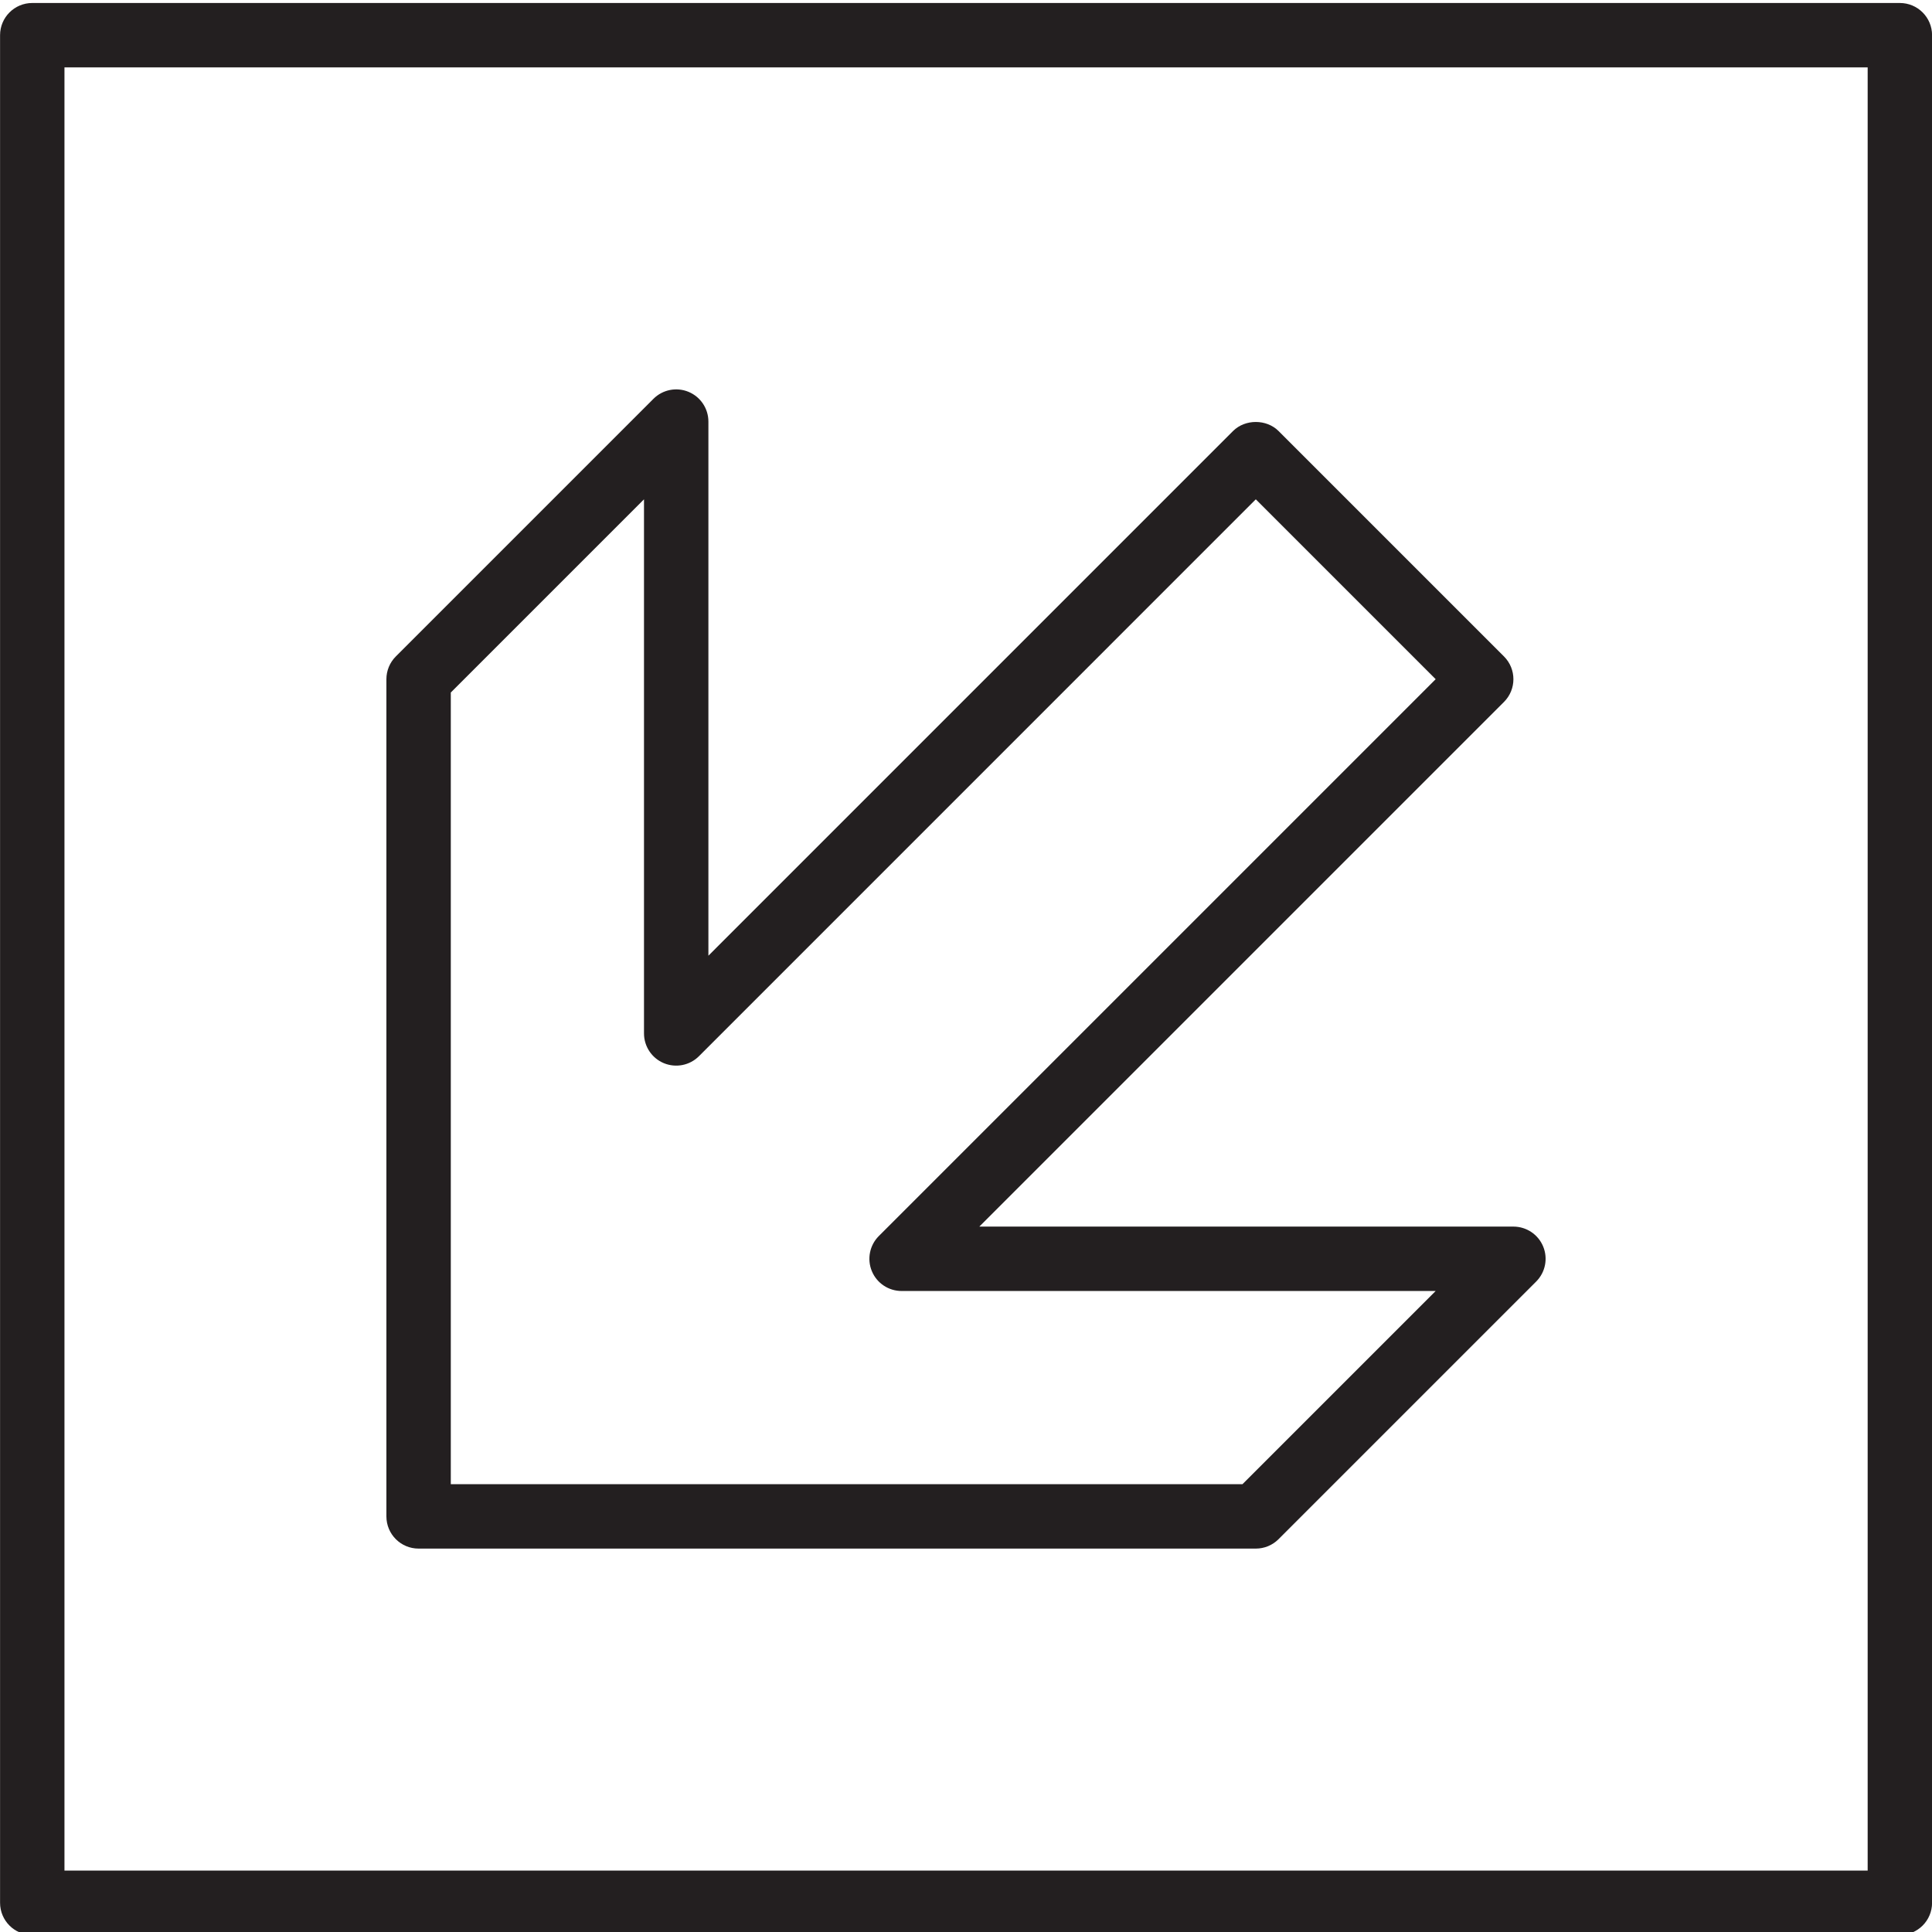 <?xml version="1.0" encoding="utf-8"?>
<!-- Generator: Adobe Illustrator 17.0.0, SVG Export Plug-In . SVG Version: 6.00 Build 0)  -->
<!DOCTYPE svg PUBLIC "-//W3C//DTD SVG 1.1//EN" "http://www.w3.org/Graphics/SVG/1.1/DTD/svg11.dtd">
<svg version="1.1" id="Layer_1" xmlns="http://www.w3.org/2000/svg" xmlns:xlink="http://www.w3.org/1999/xlink" x="0px" y="0px"
	 width="60px" height="60px" viewBox="0 0 60 60" enable-background="new 0 0 60 60" xml:space="preserve">
<g>
	<path fill="#231F20" d="M13,48.093h26c0.266,0,0.519-0.105,0.707-0.293l8-8c0.286-0.286,0.372-0.716,0.217-1.09
		c-0.154-0.373-0.519-0.617-0.924-0.617H30.414L46.707,21.8c0.391-0.391,0.391-1.023,0-1.414l-7-7c-0.375-0.375-1.039-0.375-1.414,0
		L22,29.68V13.093c0-0.404-0.243-0.769-0.617-0.924c-0.374-0.155-0.804-0.069-1.09,0.217l-8,8C12.105,20.574,12,20.828,12,21.093v26
		C12,47.646,12.447,48.093,13,48.093z M14,21.507l6-6v16.587c0,0.404,0.243,0.769,0.617,0.924c0.374,0.154,0.803,0.07,1.09-0.217
		L39,15.507l5.586,5.586L27.293,38.386c-0.286,0.286-0.372,0.716-0.217,1.09c0.154,0.374,0.52,0.617,0.924,0.617h16.586l-6,6H14
		V21.507z"/>
	<path fill="#231F20" d="M59.002,0.093h-58c-0.553,0-1,0.448-1,1v58c0,0.552,0.447,1,1,1h58c0.553,0,1-0.448,1-1v-58
		C60.002,0.541,59.555,0.093,59.002,0.093z M58.002,58.093h-56v-56h56V58.093z"/>
</g>
</svg>

